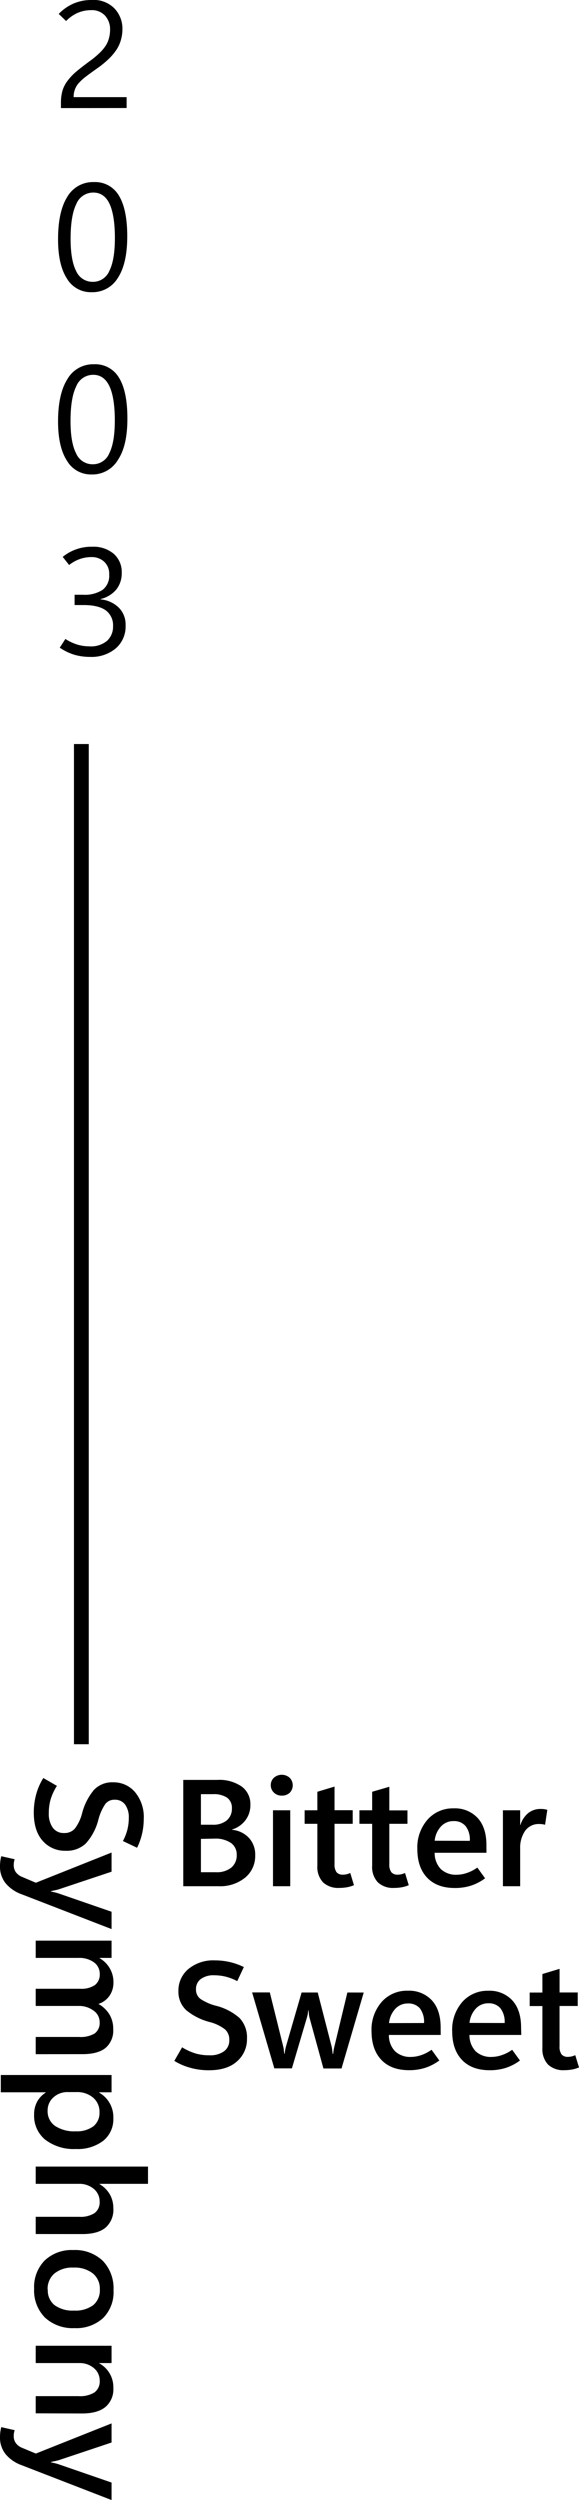 <svg xmlns="http://www.w3.org/2000/svg" viewBox="0 0 156.48 674.88"><defs><style>.cls-1{fill:none;stroke:#000;stroke-miterlimit:10;stroke-width:4px;}</style></defs><g id="Capa_2" data-name="Capa 2"><g id="Capa_2-2" data-name="Capa 2"><path d="M19.25,34.85V33.43a12.11,12.11,0,0,1,.4-3.24A8.41,8.41,0,0,1,21,27.53,14.77,14.77,0,0,1,23.39,25c1-.84,2.21-1.78,3.65-2.84A23.44,23.44,0,0,0,29.65,20a11.34,11.34,0,0,0,1.7-2A7,7,0,0,0,32.22,16a8.63,8.63,0,0,0,.31-2.27,5.49,5.49,0,0,0-1.36-3.84,4.84,4.84,0,0,0-3.75-1.48,9.13,9.13,0,0,0-3.61.72,9.8,9.8,0,0,0-3.16,2.22l-2-1.92A12.43,12.43,0,0,1,22.72,6.6a12.31,12.31,0,0,1,4.88-.93A7.82,7.82,0,0,1,33.76,8a7.92,7.92,0,0,1,2.11,5.46,10.77,10.77,0,0,1-.43,3.06,9.21,9.21,0,0,1-1.21,2.61,14.3,14.3,0,0,1-2,2.38,25.44,25.44,0,0,1-2.77,2.32c-1.34.94-2.46,1.74-3.33,2.41a13.67,13.67,0,0,0-2.07,1.86A5.39,5.39,0,0,0,23,29.89a5.75,5.75,0,0,0-.32,2H37v2.94Z" transform="translate(-2.78 -5.67)"/><path d="M27.54,84.55a7.49,7.49,0,0,1-6.69-3.71c-1.59-2.47-2.38-6-2.38-10.56q0-7.5,2.49-11.46a8,8,0,0,1,7.18-4,7.42,7.42,0,0,1,6.78,3.67q2.25,3.68,2.25,11T34.63,80.69A8,8,0,0,1,27.54,84.55ZM28,57.65a4.92,4.92,0,0,0-4.6,3.11q-1.54,3.12-1.54,9.36,0,5.8,1.5,8.72a4.83,4.83,0,0,0,4.52,2.91,4.77,4.77,0,0,0,4.47-3c1-2,1.48-4.94,1.48-8.89s-.49-7.15-1.46-9.19S29.92,57.65,28,57.65Z" transform="translate(-2.78 -5.67)"/><path d="M27.54,133.75A7.49,7.49,0,0,1,20.85,130c-1.59-2.47-2.38-6-2.38-10.56Q18.47,112,21,108a8,8,0,0,1,7.18-4,7.42,7.42,0,0,1,6.78,3.67q2.25,3.67,2.25,11t-2.54,11.11A8,8,0,0,1,27.54,133.75Zm.44-26.9a4.92,4.92,0,0,0-4.6,3.11q-1.54,3.12-1.54,9.36,0,5.81,1.5,8.72A4.83,4.83,0,0,0,27.86,131a4.77,4.77,0,0,0,4.47-3c1-2,1.48-4.94,1.48-8.89s-.49-7.15-1.46-9.19S29.92,106.85,28,106.85Z" transform="translate(-2.78 -5.67)"/><path d="M18.93,180.51l1.52-2.36a12.52,12.52,0,0,0,3.22,1.52,11.35,11.35,0,0,0,3.27.48,6.74,6.74,0,0,0,4.8-1.52,5.13,5.13,0,0,0,1.59-3.88,5,5,0,0,0-2-4.34q-2-1.41-6-1.41H22.94v-2.78H25.2a8.84,8.84,0,0,0,5.31-1.32,4.8,4.8,0,0,0,1.78-4.13,4.43,4.43,0,0,0-1.39-3.5,4.91,4.91,0,0,0-3.34-1.22,9.58,9.58,0,0,0-3.17.52,10.26,10.26,0,0,0-2.93,1.62L19.73,156a12.25,12.25,0,0,1,8-2.74,8.46,8.46,0,0,1,5.78,1.9,6.55,6.55,0,0,1,2.17,5.2,7,7,0,0,1-1.43,4.4,8,8,0,0,1-4.3,2.63v.08a8.07,8.07,0,0,1,4.85,2.15,6.37,6.37,0,0,1,1.92,4.84,7.78,7.78,0,0,1-2.63,6.22A10.15,10.15,0,0,1,27.2,183a15.2,15.2,0,0,1-4.32-.58A14.56,14.56,0,0,1,18.93,180.51Z" transform="translate(-2.78 -5.67)"/><line class="cls-1" x1="21.99" y1="470.85" x2="21.99" y2="200.85"/><path d="M52.31,514.85v-28.7h9.21a10.61,10.61,0,0,1,6.58,1.79,5.86,5.86,0,0,1,2.35,4.95,6.67,6.67,0,0,1-1.35,4.16,7.15,7.15,0,0,1-3.59,2.49v.08a7.09,7.09,0,0,1,4.54,2.18,6.58,6.58,0,0,1,1.7,4.67A7.55,7.55,0,0,1,69,512.56a10.71,10.71,0,0,1-7.15,2.29ZM57.08,490v8.25h3.18a5.79,5.79,0,0,0,3.8-1.16,4.06,4.06,0,0,0,1.39-3.27,3.34,3.34,0,0,0-1.29-2.87A6.52,6.52,0,0,0,60.3,490Zm0,12.07v9h4.08a6.2,6.2,0,0,0,4.12-1.24,4.2,4.2,0,0,0,1.47-3.38,3.79,3.79,0,0,0-1.52-3.26A7.47,7.47,0,0,0,60.8,502Z" transform="translate(-2.78 -5.67)"/><path d="M78.92,490.39a2.9,2.9,0,0,1-2.12-.82,2.72,2.72,0,0,1-.84-2,2.68,2.68,0,0,1,.84-2,3.21,3.21,0,0,1,4.26,0,2.89,2.89,0,0,1,0,4.07A3,3,0,0,1,78.92,490.39Zm2.3,24.46H76.56v-20.5h4.66Z" transform="translate(-2.78 -5.67)"/><path d="M98.44,514.57a8.67,8.67,0,0,1-1.88.56,11.73,11.73,0,0,1-2.1.18,6,6,0,0,1-4.38-1.51,6.06,6.06,0,0,1-1.53-4.51V498H85.11v-3.65h3.44v-5l4.64-1.4v6.38H98.1V498H93.19v10.91a3.42,3.42,0,0,0,.55,2.16,2.12,2.12,0,0,0,1.72.66,4.18,4.18,0,0,0,1.07-.13,5.08,5.08,0,0,0,.91-.33Z" transform="translate(-2.78 -5.67)"/><path d="M113.25,514.57a8.51,8.51,0,0,1-1.88.56,11.57,11.57,0,0,1-2.1.18,5.94,5.94,0,0,1-4.37-1.51,6,6,0,0,1-1.54-4.51V498H99.92v-3.65h3.44v-5L108,488v6.38h4.9V498H108v10.91a3.35,3.35,0,0,0,.55,2.16,2.11,2.11,0,0,0,1.71.66,4.18,4.18,0,0,0,1.07-.13,4.82,4.82,0,0,0,.91-.33Z" transform="translate(-2.78 -5.67)"/><path d="M134.25,505.82h-14a6.26,6.26,0,0,0,1.68,4.42,6,6,0,0,0,4.37,1.51,8.71,8.71,0,0,0,2.6-.46,10.38,10.38,0,0,0,2.88-1.48l2.1,2.9a13.31,13.31,0,0,1-3.86,2,14.09,14.09,0,0,1-4.32.62c-3.19,0-5.68-.91-7.45-2.75s-2.67-4.4-2.68-7.7a11.39,11.39,0,0,1,2.75-8,9.09,9.09,0,0,1,7.06-3.05,8.36,8.36,0,0,1,6.49,2.6c1.58,1.72,2.37,4.17,2.37,7.33Zm-4.5-3.22a5.92,5.92,0,0,0-1.15-4,4.06,4.06,0,0,0-3.25-1.33,4.51,4.51,0,0,0-3.38,1.43,6.55,6.55,0,0,0-1.71,3.87Z" transform="translate(-2.78 -5.67)"/><path d="M150.09,498.26a5.27,5.27,0,0,0-.73-.15,5,5,0,0,0-.81-.05,4.48,4.48,0,0,0-3.85,1.84,8,8,0,0,0-1.34,4.8v10.15H138.7v-20.5h4.66v3.95h.08a6.62,6.62,0,0,1,2.13-3.22,5.24,5.24,0,0,1,3.3-1.09,7.1,7.1,0,0,1,1,.06,5.56,5.56,0,0,1,.83.18Z" transform="translate(-2.78 -5.67)"/><path d="M49.89,562,52,558.33A15.26,15.26,0,0,0,55.64,560a13.28,13.28,0,0,0,3.76.49,6.39,6.39,0,0,0,3.91-1.07,3.59,3.59,0,0,0,1.44-3.07,3.65,3.65,0,0,0-1.19-2.88,11.47,11.47,0,0,0-4-1.93,16.25,16.25,0,0,1-6.44-3.22A6.76,6.76,0,0,1,51,543.13a7.55,7.55,0,0,1,2.67-5.91,10.49,10.49,0,0,1,7.22-2.35,17.58,17.58,0,0,1,7.79,1.8l-1.78,3.8a14.34,14.34,0,0,0-3.17-1.22,13.3,13.3,0,0,0-3.08-.36,5.76,5.76,0,0,0-3.59,1,3.33,3.33,0,0,0-1.31,2.82,3.07,3.07,0,0,0,1.2,2.56,13.64,13.64,0,0,0,4.12,1.83,15.18,15.18,0,0,1,6.46,3.34,7.54,7.54,0,0,1,2,5.51,7.91,7.91,0,0,1-2.68,6.17q-2.68,2.42-7.65,2.41a18.26,18.26,0,0,1-4.84-.63A16.4,16.4,0,0,1,49.89,562Z" transform="translate(-2.78 -5.67)"/><path d="M101.08,543.55l-6,20.5H90.19l-3.7-13.49a7,7,0,0,1-.22-1.09c0-.34-.08-.71-.1-1.11h-.1a10.24,10.24,0,0,1-.14,1.13c-.07.33-.16.67-.26,1l-4,13.53H76.92l-6-20.5H75.7l3.6,14.5a8.62,8.62,0,0,1,.18.91c0,.34.09.72.12,1.13h.14c0-.37.07-.73.13-1.08s.14-.69.23-1l4.19-14.44h4.36l3.74,14.52a5.48,5.48,0,0,1,.15.83q.08.51.15,1.23h.14c0-.32.07-.65.12-1s.13-.7.22-1.06l3.49-14.52Z" transform="translate(-2.78 -5.67)"/><path d="M121.88,555h-14a6.26,6.26,0,0,0,1.68,4.42,6,6,0,0,0,4.36,1.51,8.71,8.71,0,0,0,2.61-.46,10.38,10.38,0,0,0,2.88-1.48l2.1,2.9a13.44,13.44,0,0,1-3.86,2,14.11,14.11,0,0,1-4.33.62c-3.19,0-5.67-.91-7.44-2.75s-2.67-4.4-2.69-7.7a11.39,11.39,0,0,1,2.76-8,9.07,9.07,0,0,1,7.05-3,8.37,8.37,0,0,1,6.5,2.6q2.37,2.6,2.37,7.33Zm-4.5-3.22a6,6,0,0,0-1.15-4A4.07,4.07,0,0,0,113,546.5a4.51,4.51,0,0,0-3.37,1.43,6.55,6.55,0,0,0-1.71,3.87Z" transform="translate(-2.78 -5.67)"/><path d="M143.66,555h-14a6.26,6.26,0,0,0,1.68,4.42,6,6,0,0,0,4.37,1.51,8.71,8.71,0,0,0,2.6-.46A10.38,10.38,0,0,0,141.2,559l2.1,2.9a13.31,13.31,0,0,1-3.86,2,14.09,14.09,0,0,1-4.32.62c-3.19,0-5.68-.91-7.45-2.75s-2.67-4.4-2.68-7.7a11.39,11.39,0,0,1,2.75-8,9.08,9.08,0,0,1,7-3,8.37,8.37,0,0,1,6.5,2.6q2.37,2.6,2.37,7.33Zm-4.5-3.22a5.92,5.92,0,0,0-1.15-4,4.07,4.07,0,0,0-3.26-1.33,4.51,4.51,0,0,0-3.37,1.43,6.55,6.55,0,0,0-1.71,3.87Z" transform="translate(-2.78 -5.67)"/><path d="M159.26,563.77a8.67,8.67,0,0,1-1.88.56,11.76,11.76,0,0,1-2.11.18A6,6,0,0,1,150.9,563a6.06,6.06,0,0,1-1.53-4.51V547.2h-3.44v-3.65h3.44v-5l4.64-1.4v6.38h4.91v3.65H154v10.91a3.42,3.42,0,0,0,.55,2.16,2.12,2.12,0,0,0,1.72.66,4.18,4.18,0,0,0,1.07-.13,5.08,5.08,0,0,0,.91-.33Z" transform="translate(-2.78 -5.67)"/><path d="M14.49,485.64l3.67,2.12a14.66,14.66,0,0,0-1.69,3.62,13.31,13.31,0,0,0-.5,3.76,6.38,6.38,0,0,0,1.08,3.92,3.6,3.6,0,0,0,3.07,1.43A3.65,3.65,0,0,0,23,499.3a11.3,11.3,0,0,0,1.93-4,16.25,16.25,0,0,1,3.23-6.44,6.74,6.74,0,0,1,5.2-2.06,7.55,7.55,0,0,1,5.92,2.66,10.5,10.5,0,0,1,2.35,7.23,18,18,0,0,1-.44,3.94,17.8,17.8,0,0,1-1.36,3.84L36,502.65a13.75,13.75,0,0,0,1.23-3.17,13.21,13.21,0,0,0,.36-3.07,5.85,5.85,0,0,0-1-3.6,3.36,3.36,0,0,0-2.83-1.31,3.05,3.05,0,0,0-2.55,1.2,13.72,13.72,0,0,0-1.83,4.13A15.08,15.08,0,0,1,26,503.28a7.45,7.45,0,0,1-5.5,2,7.94,7.94,0,0,1-6.18-2.68q-2.41-2.69-2.41-7.65a18.68,18.68,0,0,1,.63-4.84A16.52,16.52,0,0,1,14.49,485.64Z" transform="translate(-2.78 -5.67)"/><path d="M32.93,526.42,8.57,517a10,10,0,0,1-4.31-3,7.13,7.13,0,0,1-1.48-4.51,10.65,10.65,0,0,1,.09-1.43,13.21,13.21,0,0,1,.25-1.31l3.63.82a4.48,4.48,0,0,0-.2.78,4.75,4.75,0,0,0-.06.78,3.19,3.19,0,0,0,.58,1.94,3.94,3.94,0,0,0,1.72,1.28l3.68,1.56,20.46-8.15v5.17l-14.27,4.76c-.23.07-.52.14-.87.22l-1.23.27v.1l.91.2c.34.08.72.18,1.15.32l14.31,4.94Z" transform="translate(-2.78 -5.67)"/><path d="M12.43,560.19v-4.65H24.16a7.33,7.33,0,0,0,4.22-.95,3.5,3.5,0,0,0,1.33-3.05,3.76,3.76,0,0,0-1.65-3.11,6.47,6.47,0,0,0-4-1.26H12.43v-4.64h12a6.47,6.47,0,0,0,4-1,3.57,3.57,0,0,0,1.31-3,3.78,3.78,0,0,0-1.57-3.13,6.67,6.67,0,0,0-4.16-1.2H12.43v-4.66h20.5v4.66H29.71v.08A7.57,7.57,0,0,1,32.44,537a7.33,7.33,0,0,1,1,3.77,6.23,6.23,0,0,1-1.06,3.65,5.9,5.9,0,0,1-3,2.21,8.09,8.09,0,0,1,3,2.87,7.57,7.57,0,0,1,1,4,6.13,6.13,0,0,1-2.07,5q-2.07,1.68-6.22,1.68Z" transform="translate(-2.78 -5.67)"/><path d="M15.13,570.56v-.08H3v-4.67H32.93v4.67H29.57v.08a7.59,7.59,0,0,1,3.84,6.85,7.47,7.47,0,0,1-2.74,6.17,11.4,11.4,0,0,1-7.39,2.21A12.67,12.67,0,0,1,15,583.27,8.33,8.33,0,0,1,12,576.46a7.08,7.08,0,0,1,.79-3.4A6.78,6.78,0,0,1,15.13,570.56Zm8.33-.14h-2.3a5.6,5.6,0,0,0-3.93,1.42,4.68,4.68,0,0,0-1.58,3.62,4.78,4.78,0,0,0,2,4.09,9.37,9.37,0,0,0,5.6,1.46A7.51,7.51,0,0,0,28,579.67a4.58,4.58,0,0,0,1.67-3.77,5,5,0,0,0-1.75-4A6.64,6.64,0,0,0,23.46,570.42Z" transform="translate(-2.78 -5.67)"/><path d="M12.43,608.74v-4.65H24.16a7,7,0,0,0,4.17-1A3.59,3.59,0,0,0,29.71,600a4.38,4.38,0,0,0-1.58-3.44,6,6,0,0,0-4.05-1.37H12.43v-4.66H42.78v4.66H29.69v.08a7.84,7.84,0,0,1,2.8,2.81,7.49,7.49,0,0,1,.92,3.72,6.38,6.38,0,0,1-2.09,5.2q-2.1,1.75-6.28,1.75Z" transform="translate(-2.78 -5.67)"/><path d="M12,623.49a10.21,10.21,0,0,1,2.87-7.62,10.56,10.56,0,0,1,7.7-2.81,10.87,10.87,0,0,1,8,2.92,10.71,10.71,0,0,1,2.89,7.91,9.86,9.86,0,0,1-2.83,7.54,10.72,10.72,0,0,1-7.72,2.71,11,11,0,0,1-8-2.87A10.39,10.39,0,0,1,12,623.49Zm3.7.22a5.06,5.06,0,0,0,1.83,4.23,8.26,8.26,0,0,0,5.26,1.46,8,8,0,0,0,5.19-1.47,5.19,5.19,0,0,0,1.78-4.24,5.31,5.31,0,0,0-1.88-4.31,7.89,7.89,0,0,0-5.21-1.58,7.64,7.64,0,0,0-5.15,1.57A5.41,5.41,0,0,0,15.65,623.71Z" transform="translate(-2.78 -5.67)"/><path d="M12.43,657.14V652.5H24a7.35,7.35,0,0,0,4.3-1,3.64,3.64,0,0,0,1.43-3.13,4.37,4.37,0,0,0-1.58-3.44,5.92,5.92,0,0,0-4-1.36H12.43v-4.67h20.5v4.67H29.61v.08a7.3,7.3,0,0,1,3.8,6.67,6.21,6.21,0,0,1-2.14,5.11q-2.14,1.75-6.31,1.75Z" transform="translate(-2.78 -5.67)"/><path d="M32.93,680.55,8.57,671.12a10,10,0,0,1-4.31-3,7.13,7.13,0,0,1-1.48-4.51,10.65,10.65,0,0,1,.09-1.43,13.21,13.21,0,0,1,.25-1.31l3.63.82a4.48,4.48,0,0,0-.2.78,4.75,4.75,0,0,0-.06.78,3.19,3.19,0,0,0,.58,1.94,3.94,3.94,0,0,0,1.72,1.28L12.47,668l20.46-8.14v5.16l-14.27,4.77-.87.22-1.23.26v.1l.91.2c.34.08.72.18,1.15.32l14.31,4.94Z" transform="translate(-2.78 -5.67)"/></g></g></svg>